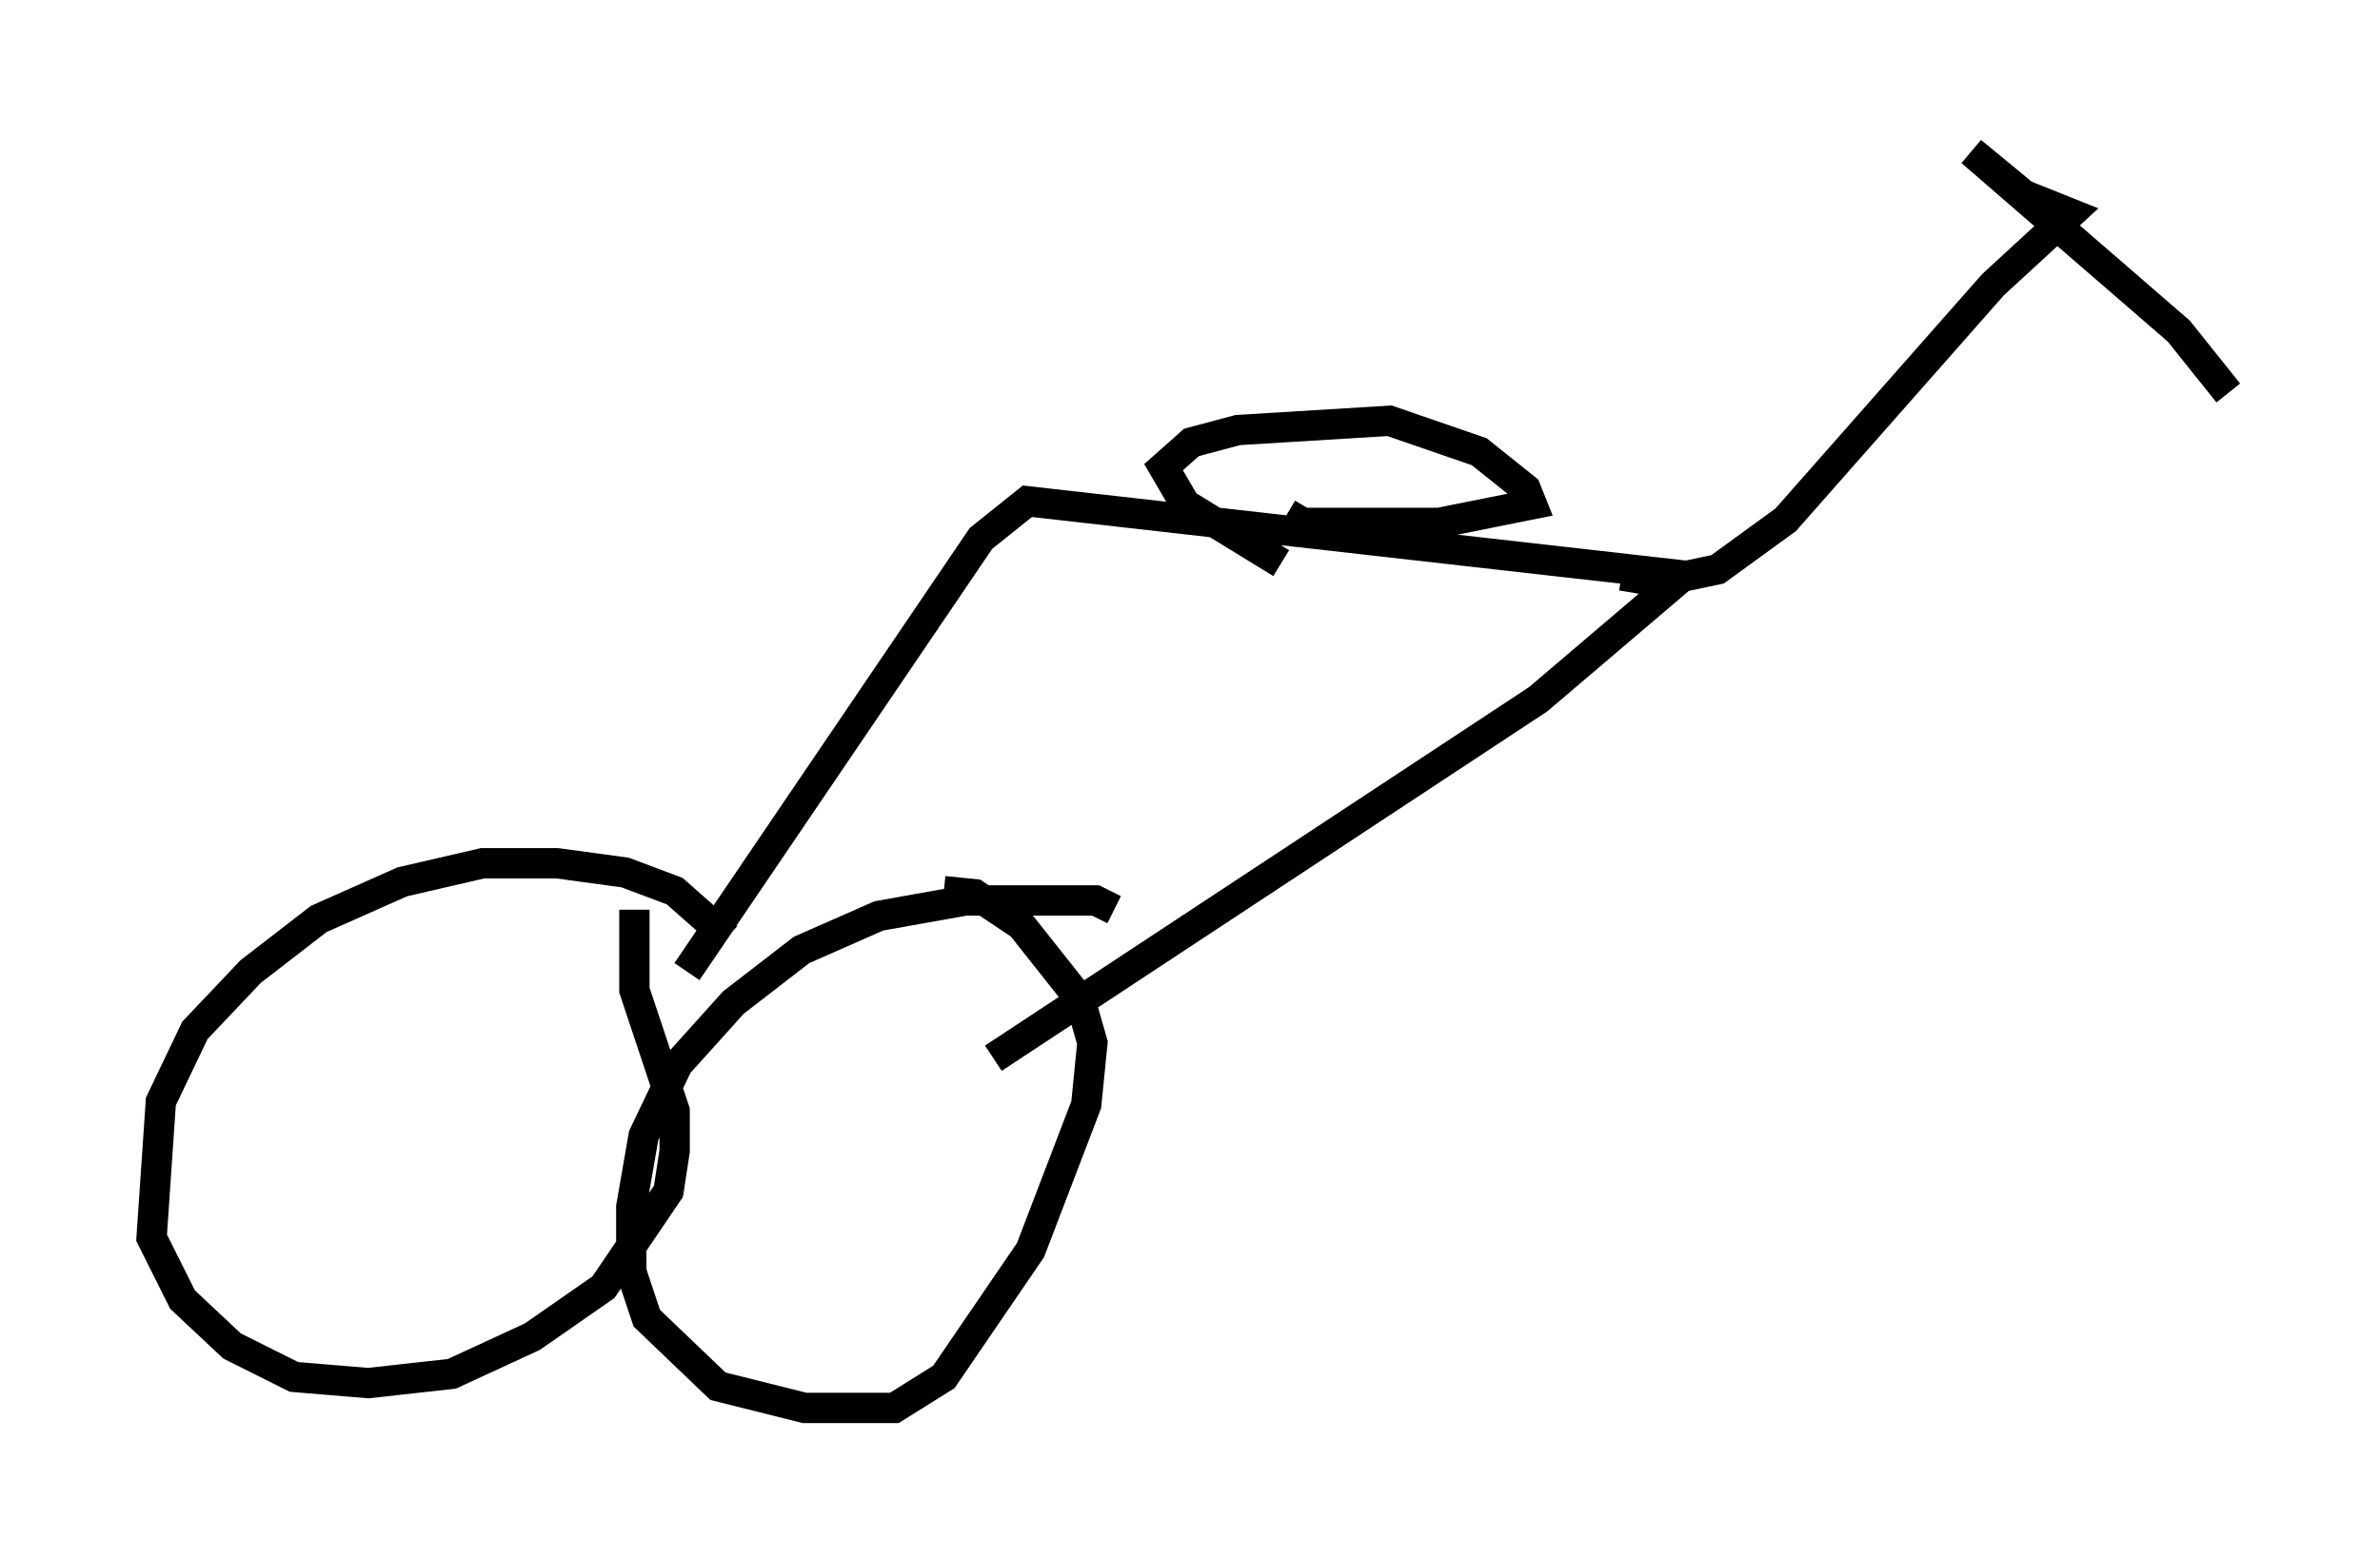 <?xml version="1.0" encoding="utf-8" ?>
<svg baseProfile="full" height="51.446" version="1.1" width="78.499" xmlns="http://www.w3.org/2000/svg" xmlns:ev="http://www.w3.org/2001/xml-events" xmlns:xlink="http://www.w3.org/1999/xlink"><defs /><rect fill="white" height="51.446" width="78.499" x="0" y="0" /><path d="M24.6, 32.154 m-0.613, -1.225 l-1.735, -1.531 -1.633, -0.613 l-2.246, -0.306 -2.45, 0.0 l-2.654, 0.613 -2.756, 1.225 l-2.246, 1.735 -1.838, 1.94 l-1.123, 2.348 -0.306, 4.492 l1.021, 2.042 1.633, 1.531 l2.042, 1.021 2.45, 0.204 l2.756, -0.306 2.654, -1.225 l2.348, -1.633 2.144, -3.165 l0.204, -1.327 0.0, -1.327 l-1.327, -3.981 0.0, -2.654 m15.823, 0.0 l-0.613, -0.306 -4.288, 0.0 l-2.858, 0.51 -2.552, 1.123 l-2.246, 1.735 -1.838, 2.042 l-1.123, 2.348 -0.408, 2.348 l0.0, 2.144 0.51, 1.531 l2.348, 2.246 2.858, 0.715 l2.96, 0.0 1.633, -1.021 l2.858, -4.185 1.838, -4.798 l0.204, -2.042 -0.408, -1.429 l-1.94, -2.45 -1.531, -1.021 l-1.021, -0.102 m-8.473, 2.654 l9.698, -14.292 1.531, -1.225 l21.642, 2.45 -4.798, 4.083 l-17.967, 11.842 m9.494, -16.334 l-3.165, -1.94 -0.715, -1.225 l0.919, -0.817 1.531, -0.408 l5.002, -0.306 2.96, 1.021 l1.531, 1.225 0.204, 0.51 l-3.063, 0.613 -4.492, 0.0 l-0.51, -0.306 m11.025, 2.042 l1.225, 0.204 1.94, -0.408 l2.246, -1.633 6.84, -7.758 l2.552, -2.348 -1.531, -0.613 l-1.735, -1.429 6.84, 5.921 l1.633, 2.042 " fill="none" stroke="black" stroke-width="1" /></svg>
